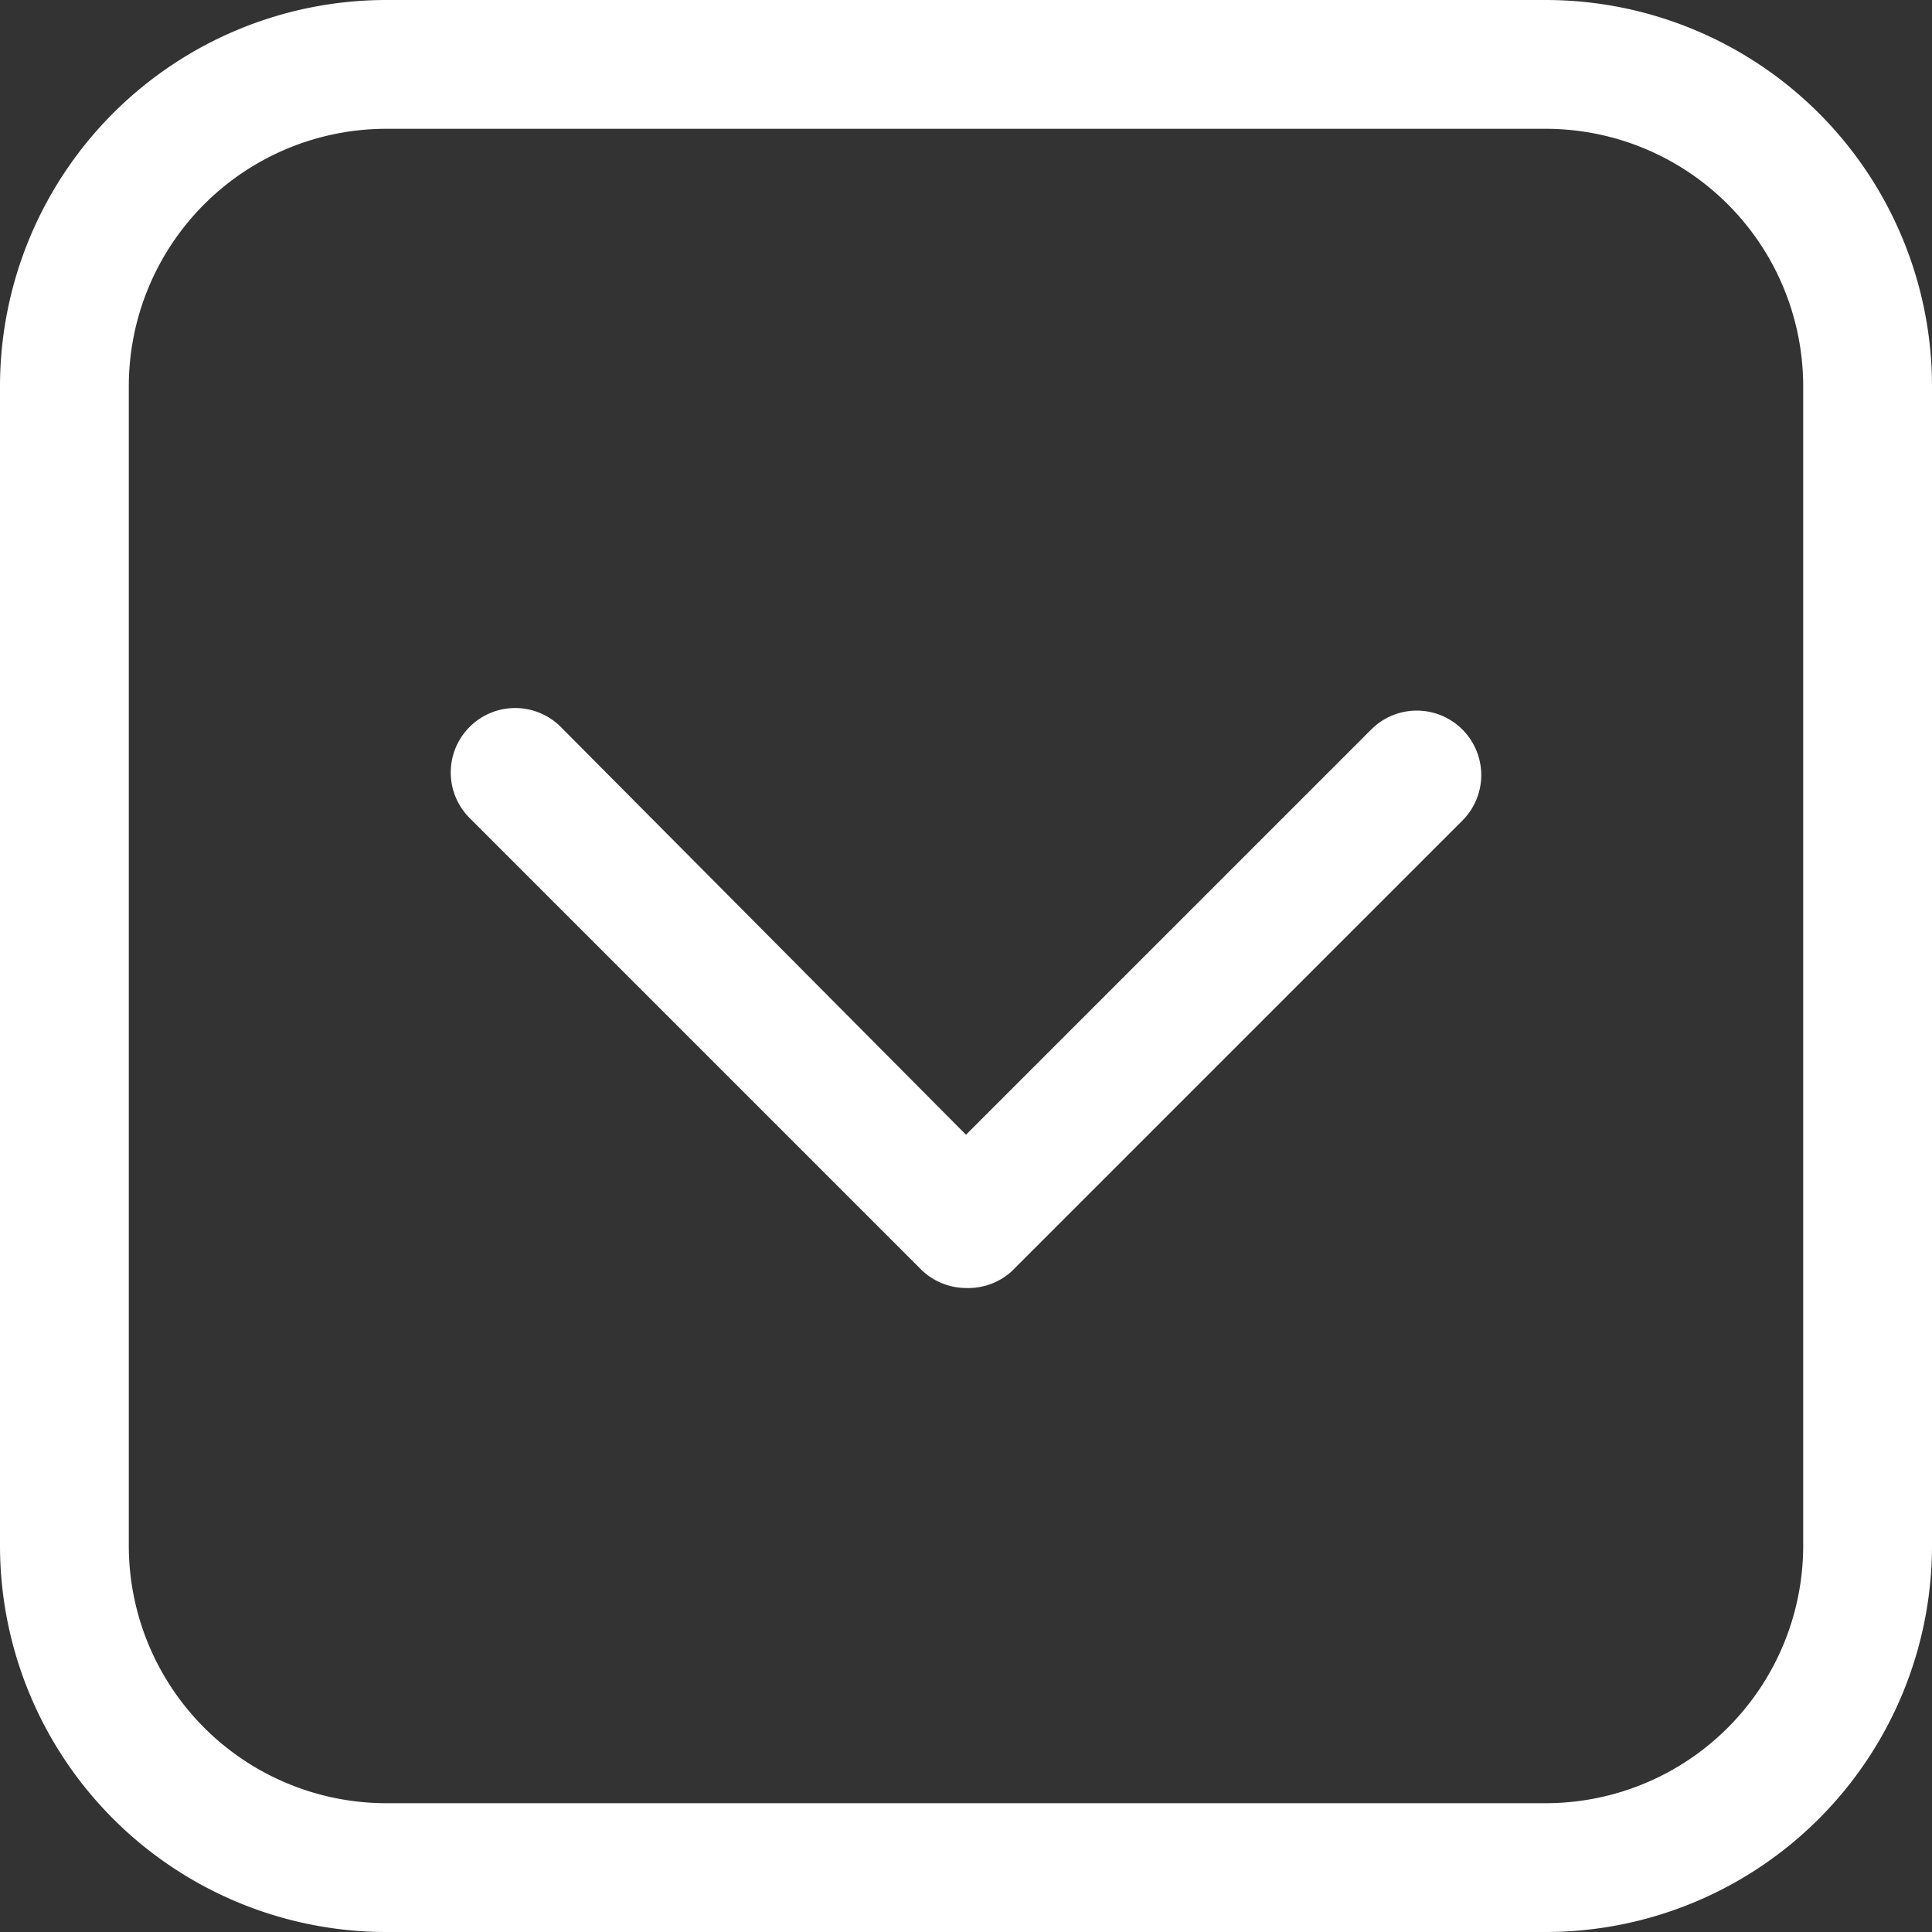 <svg xmlns="http://www.w3.org/2000/svg" viewBox="0 0 30 30"><rect x="0" y="0" width="30" height="30" fill="#333333" stroke="none"/><defs><style>.cls-1{fill:#FFFFFF;}</style></defs><g id="Layer_2" data-name="Layer 2"><g id="Layer_1-2" data-name="Layer 1"><g id="Down"><path class="cls-1" d="M24,30H6a6,6,0,0,1-6-6V6A6,6,0,0,1,6,0H24a6,6,0,0,1,6,6V24A6,6,0,0,1,24,30ZM6,2A4,4,0,0,0,2,6V24a4,4,0,0,0,4,4H24a4,4,0,0,0,4-4V6a4,4,0,0,0-4-4Z"/><path class="cls-1" d="M15,20a1,1,0,0,1-.71-.3l-7-7a1,1,0,0,1,0-1.41,1,1,0,0,1,1.42,0L15,17.62l6.29-6.29a1,1,0,0,1,1.42,0,1,1,0,0,1,0,1.41l-7,7A1,1,0,0,1,15,20Z"/></g></g></g></svg>